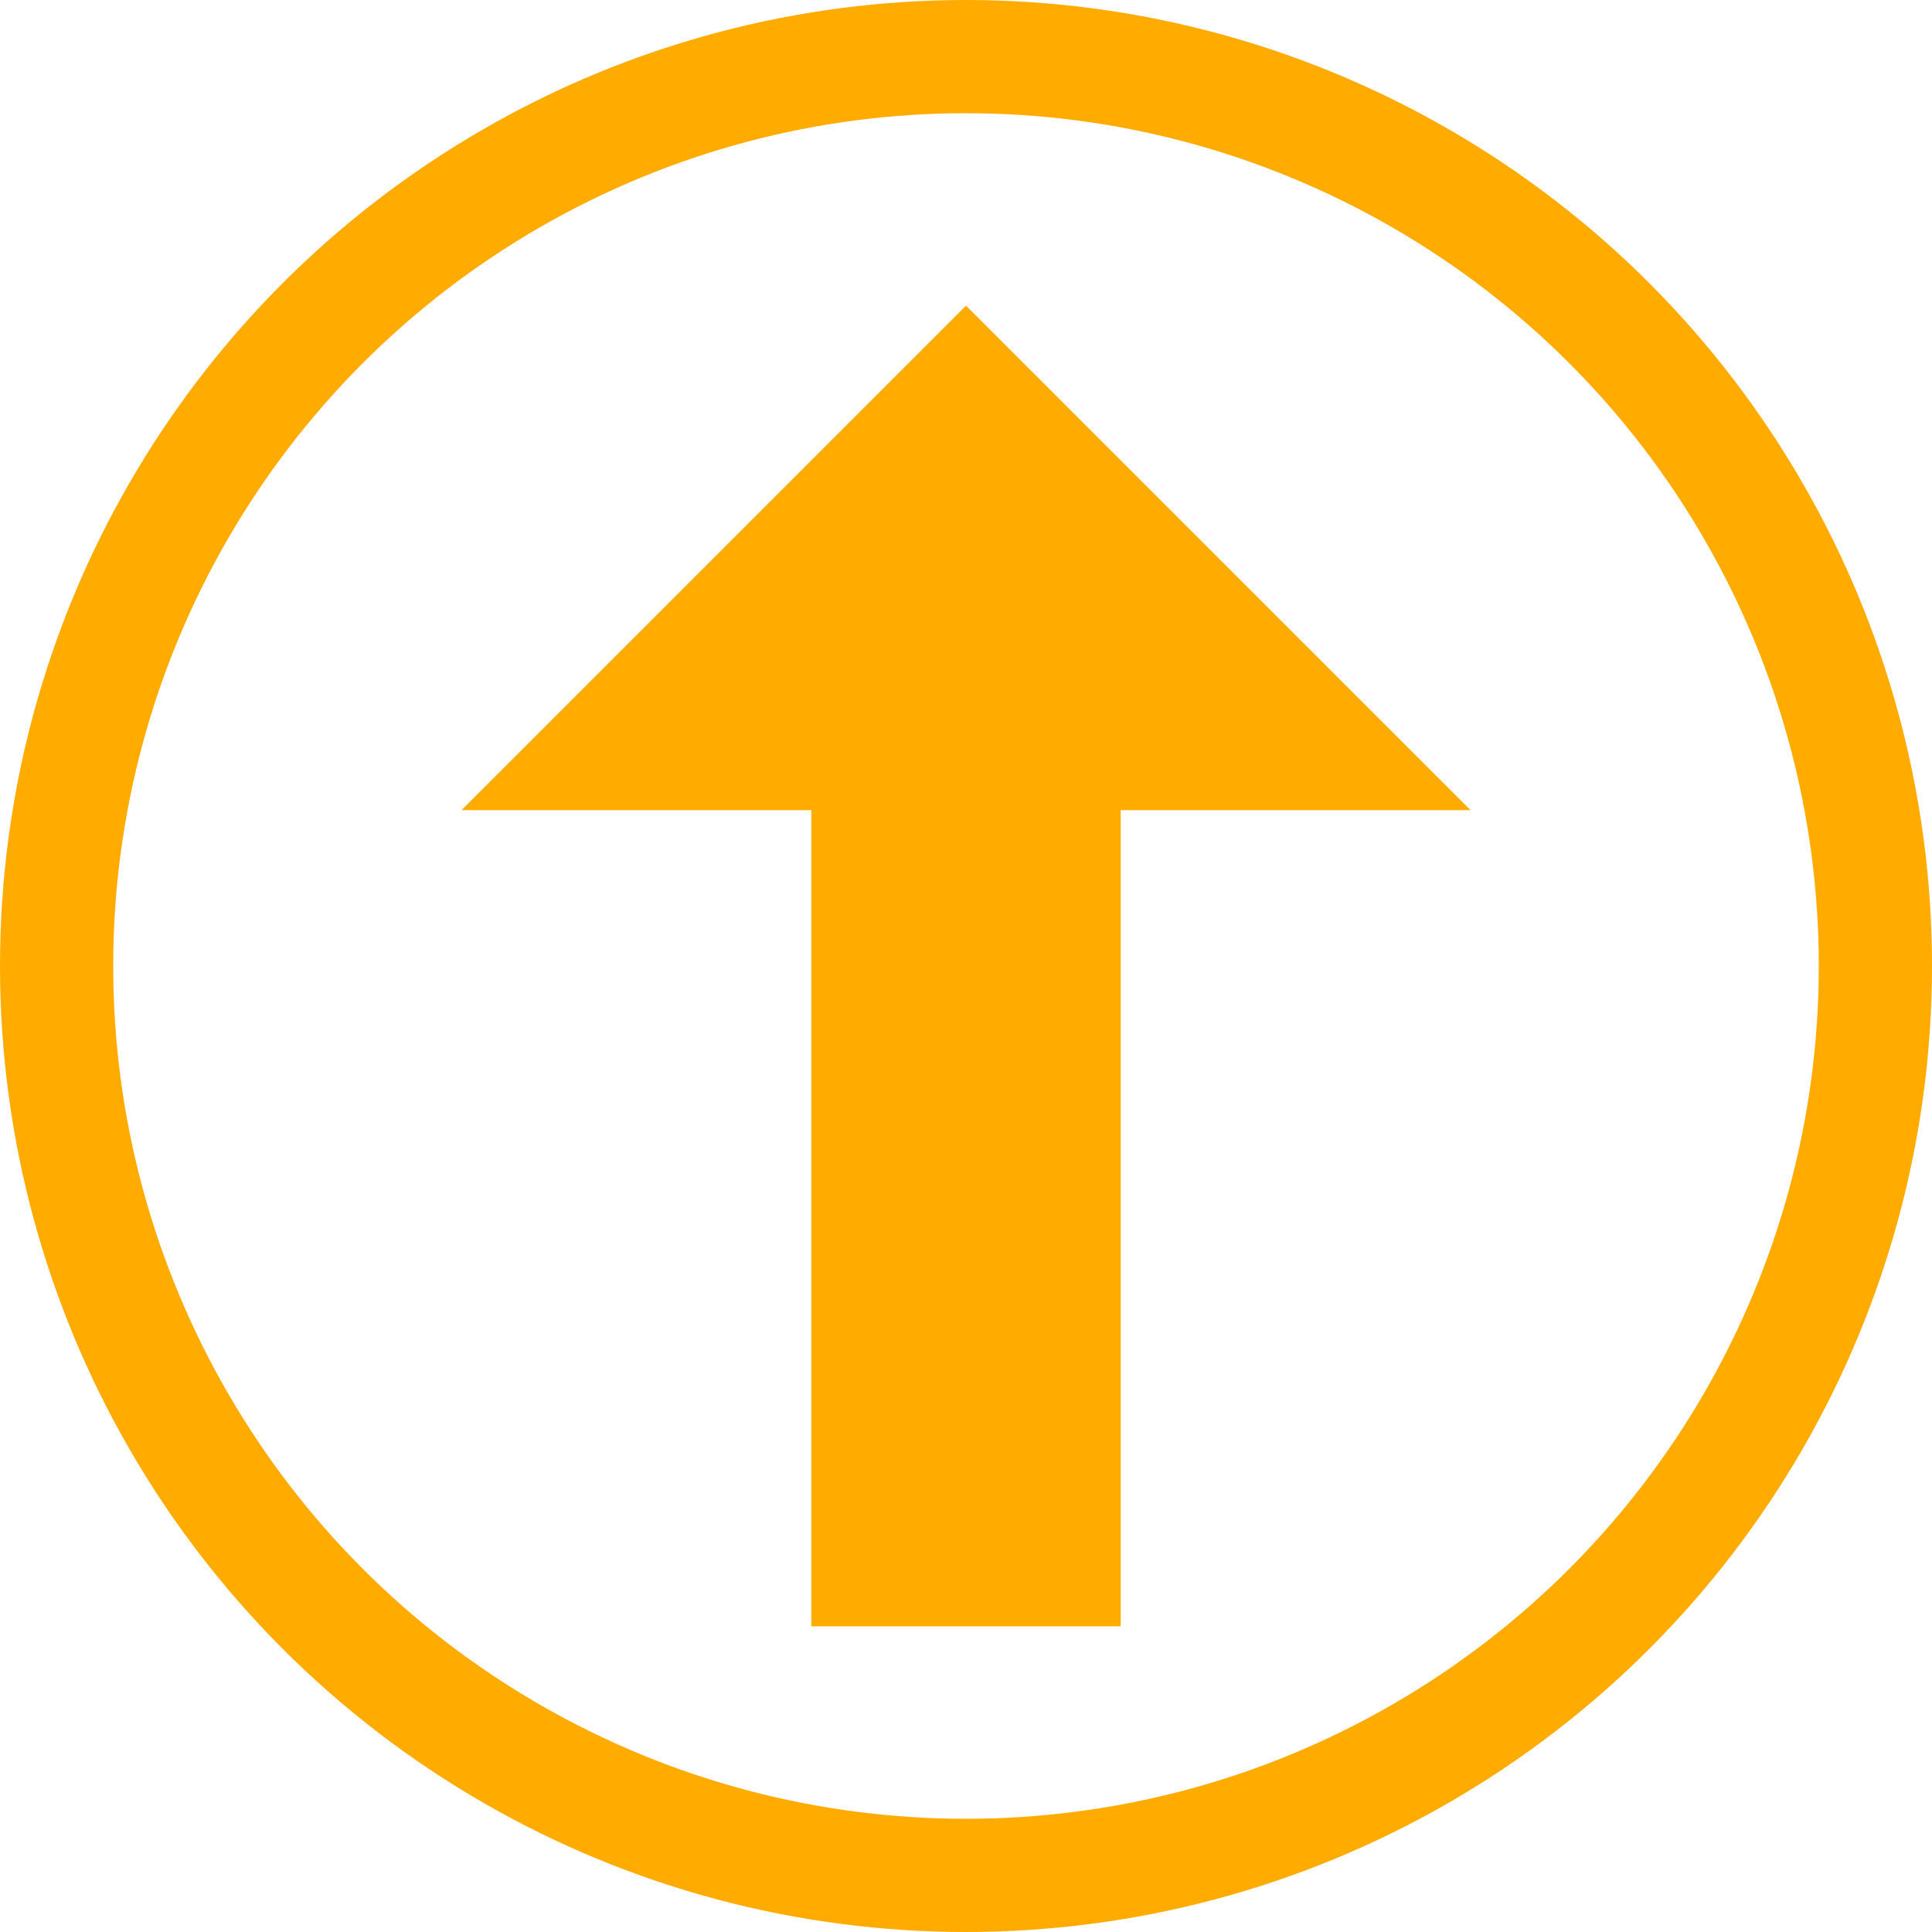 <?xml version="1.0" encoding="UTF-8" standalone="no"?>
<svg
   width="1024"
   height="1024"
   viewBox="0 0 1024 1024"
   version="1.1"
   id="svg8"
   xmlns="http://www.w3.org/2000/svg"
   xmlns:svg="http://www.w3.org/2000/svg"
   xmlns:rdf="http://www.w3.org/1999/02/22-rdf-syntax-ns#"
   xmlns:cc="http://creativecommons.org/ns#"
   xmlns:dc="http://purl.org/dc/elements/1.1/">
  <defs
     id="defs2" />
  <ellipse
     ry="482"
     rx="482"
     cy="512"
     cx="512"
     id="circle"
     style="fill:none;stroke:#ffab00;stroke-width:60;stroke-linecap:square;stroke-miterlimit:4;stroke-dasharray:none;stroke-opacity:1;paint-order:fill markers stroke;stop-color:#000000" />
  <path
     id="path30-8-5"
     style="fill:#ffab00;fill-opacity:1;stroke:none;stroke-width:1px;stroke-linecap:butt;stroke-linejoin:miter;stroke-opacity:1"
     d="M 512,162 244.6,429.4 H 430 V 862 H 594 V 429.4 h 185.4 z" />
</svg>

